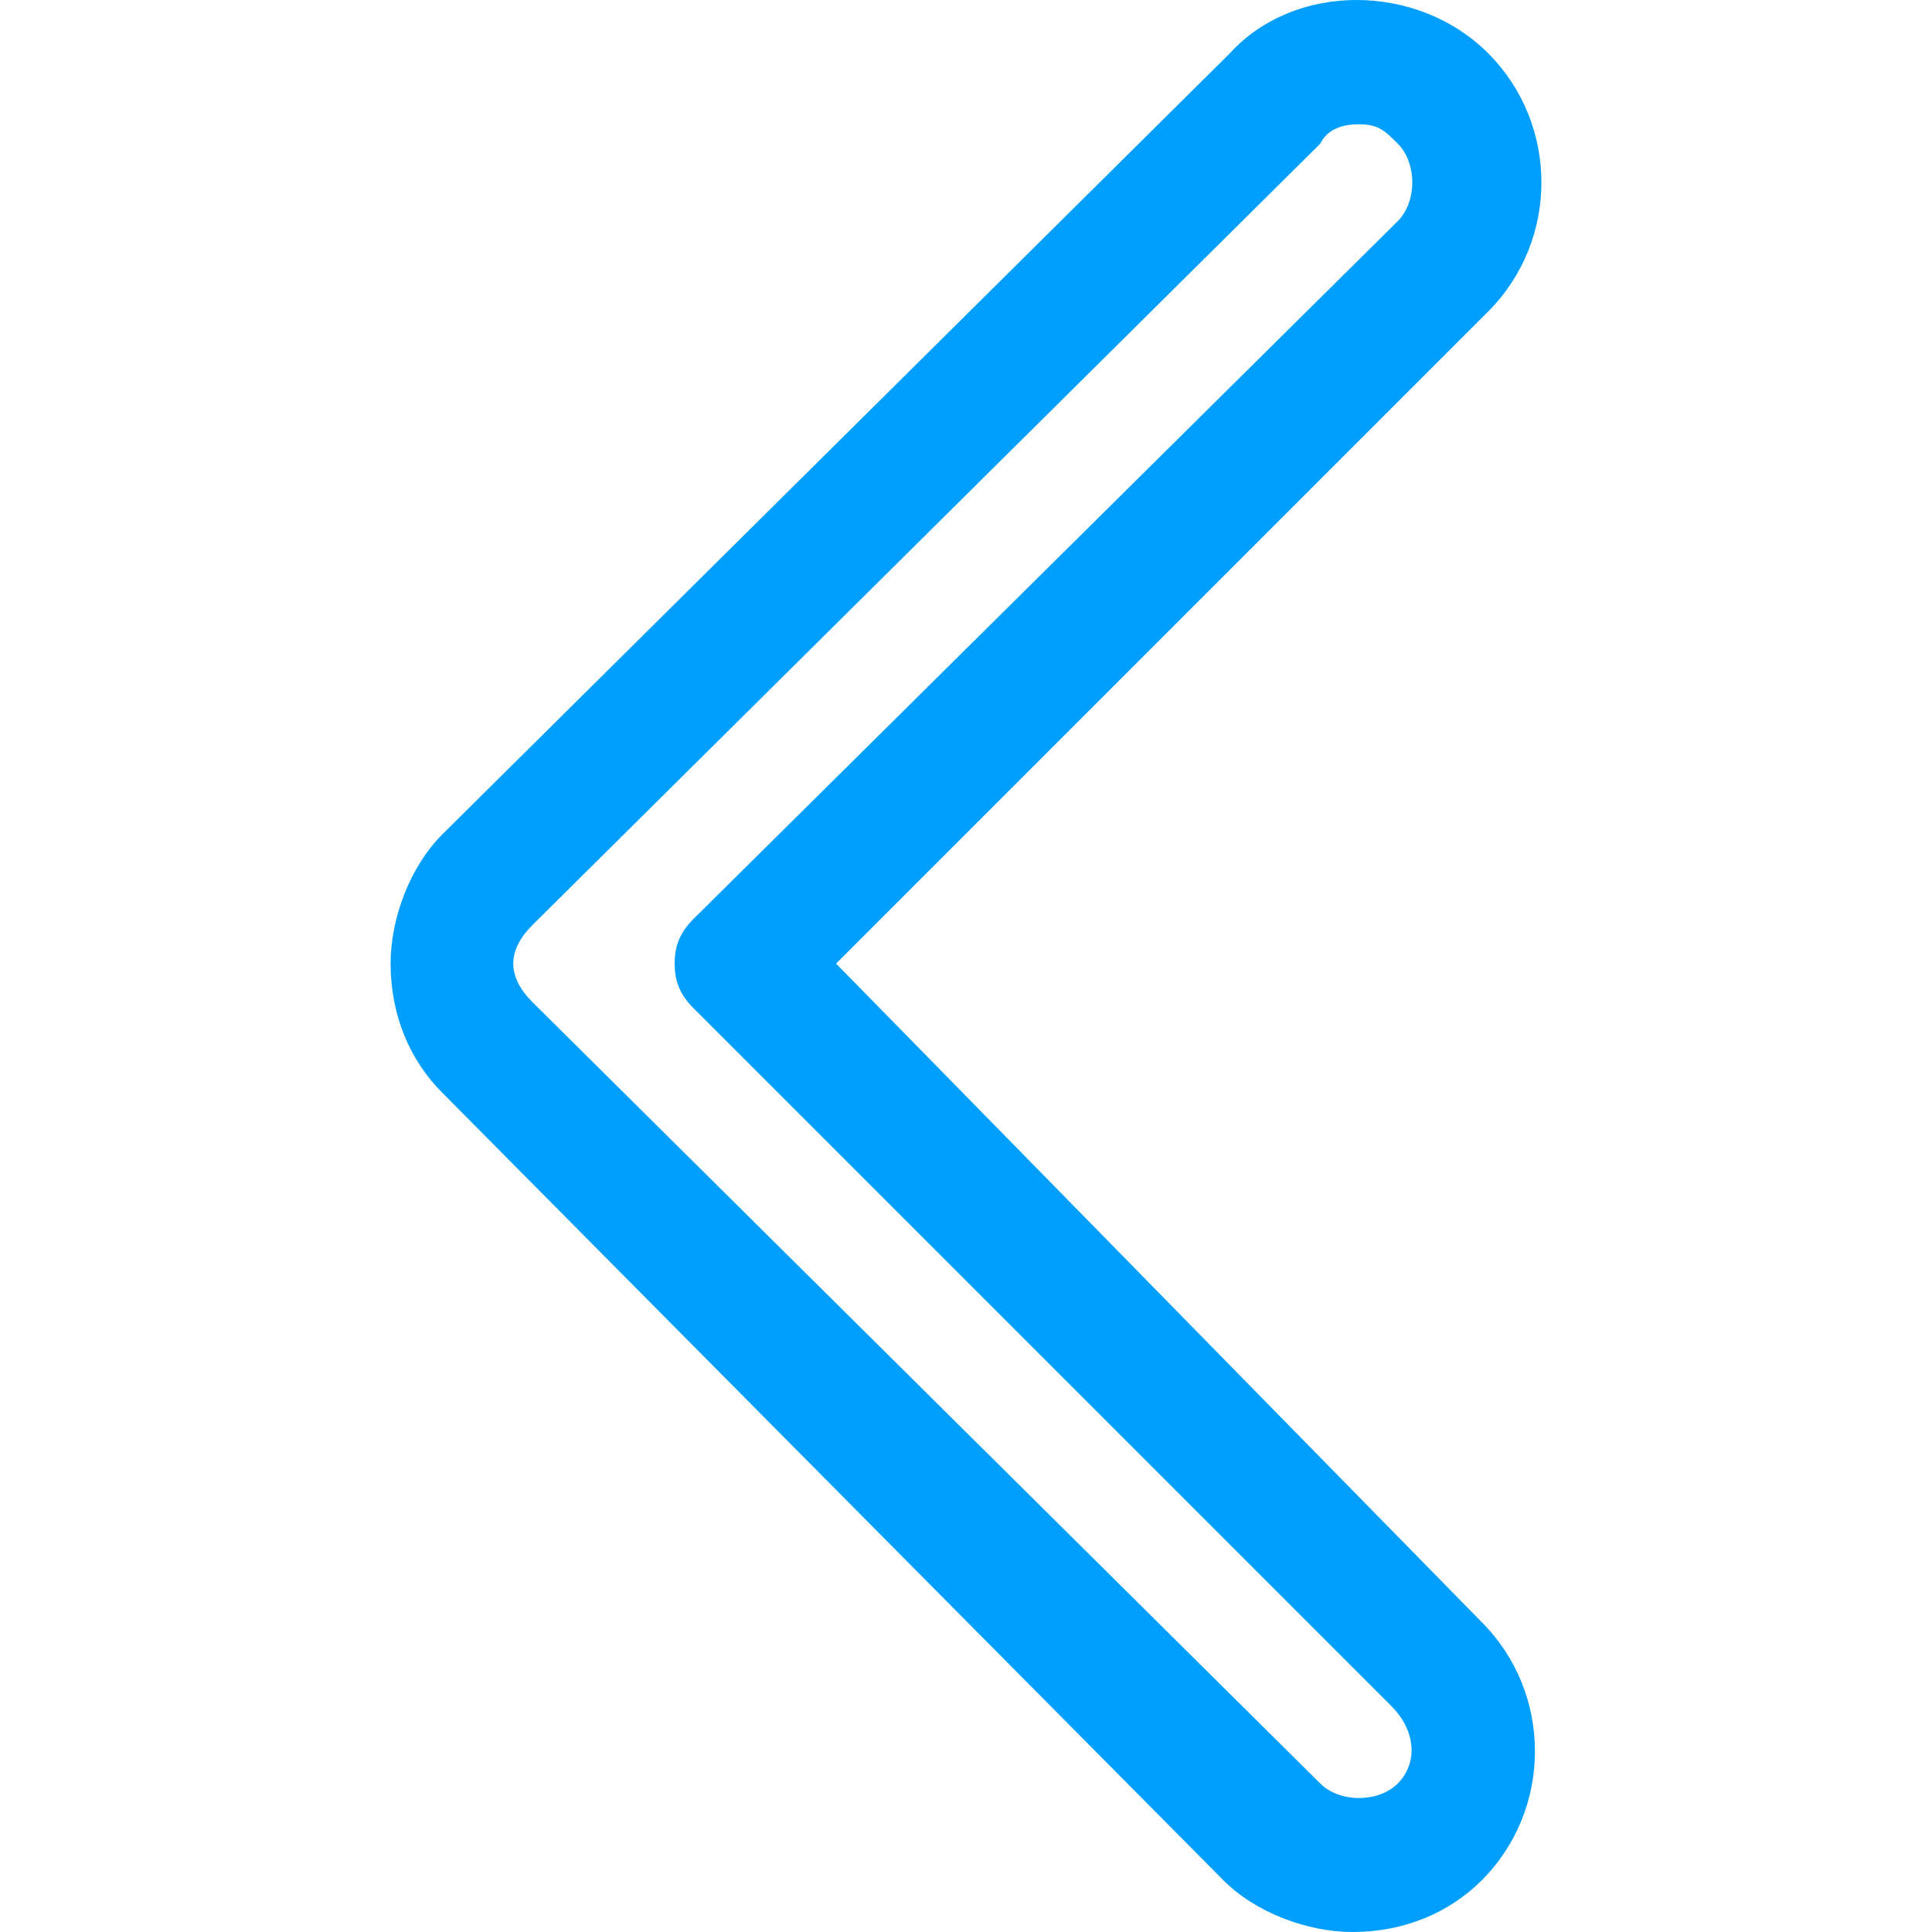 <svg width="480" height="480" viewBox="0 0 480 480" fill="none" xmlns="http://www.w3.org/2000/svg">
<g clip-path="url(#clip0)">
<path d="M207.72 239.399L369.725 77.393C387.369 59.75 387.369 30.878 369.725 13.233C352.08 -4.412 321.605 -4.412 305.564 13.233L109.875 207.319C101.856 215.338 97.043 228.172 97.043 239.399C97.043 252.232 101.855 263.46 109.875 271.479L303.96 467.168C311.98 475.189 324.812 480.001 336.04 480.001C348.873 480.001 360.101 475.19 368.121 467.168C385.765 449.525 385.765 420.652 368.121 403.008L207.72 239.399ZM347.268 443.107C342.457 447.919 332.832 447.919 328.02 443.107L132.331 249.023C129.123 245.815 127.519 242.607 127.519 239.399C127.519 236.191 129.123 232.983 132.331 229.775L328.02 35.69C329.624 32.481 332.831 30.878 337.644 30.878C342.457 30.878 344.061 32.483 347.269 35.69C352.08 40.501 352.08 50.125 347.269 54.938L172.432 228.171C169.223 231.379 167.619 234.587 167.619 239.398C167.619 244.209 169.223 247.418 172.432 250.627L345.665 423.86C352.081 430.276 352.081 438.296 347.268 443.107Z" fill="#009FFD"/>
</g>
<defs>
<clipPath id="clip0">
<rect width="480" height="480" fill="white"/>
</clipPath>
</defs>
</svg>
